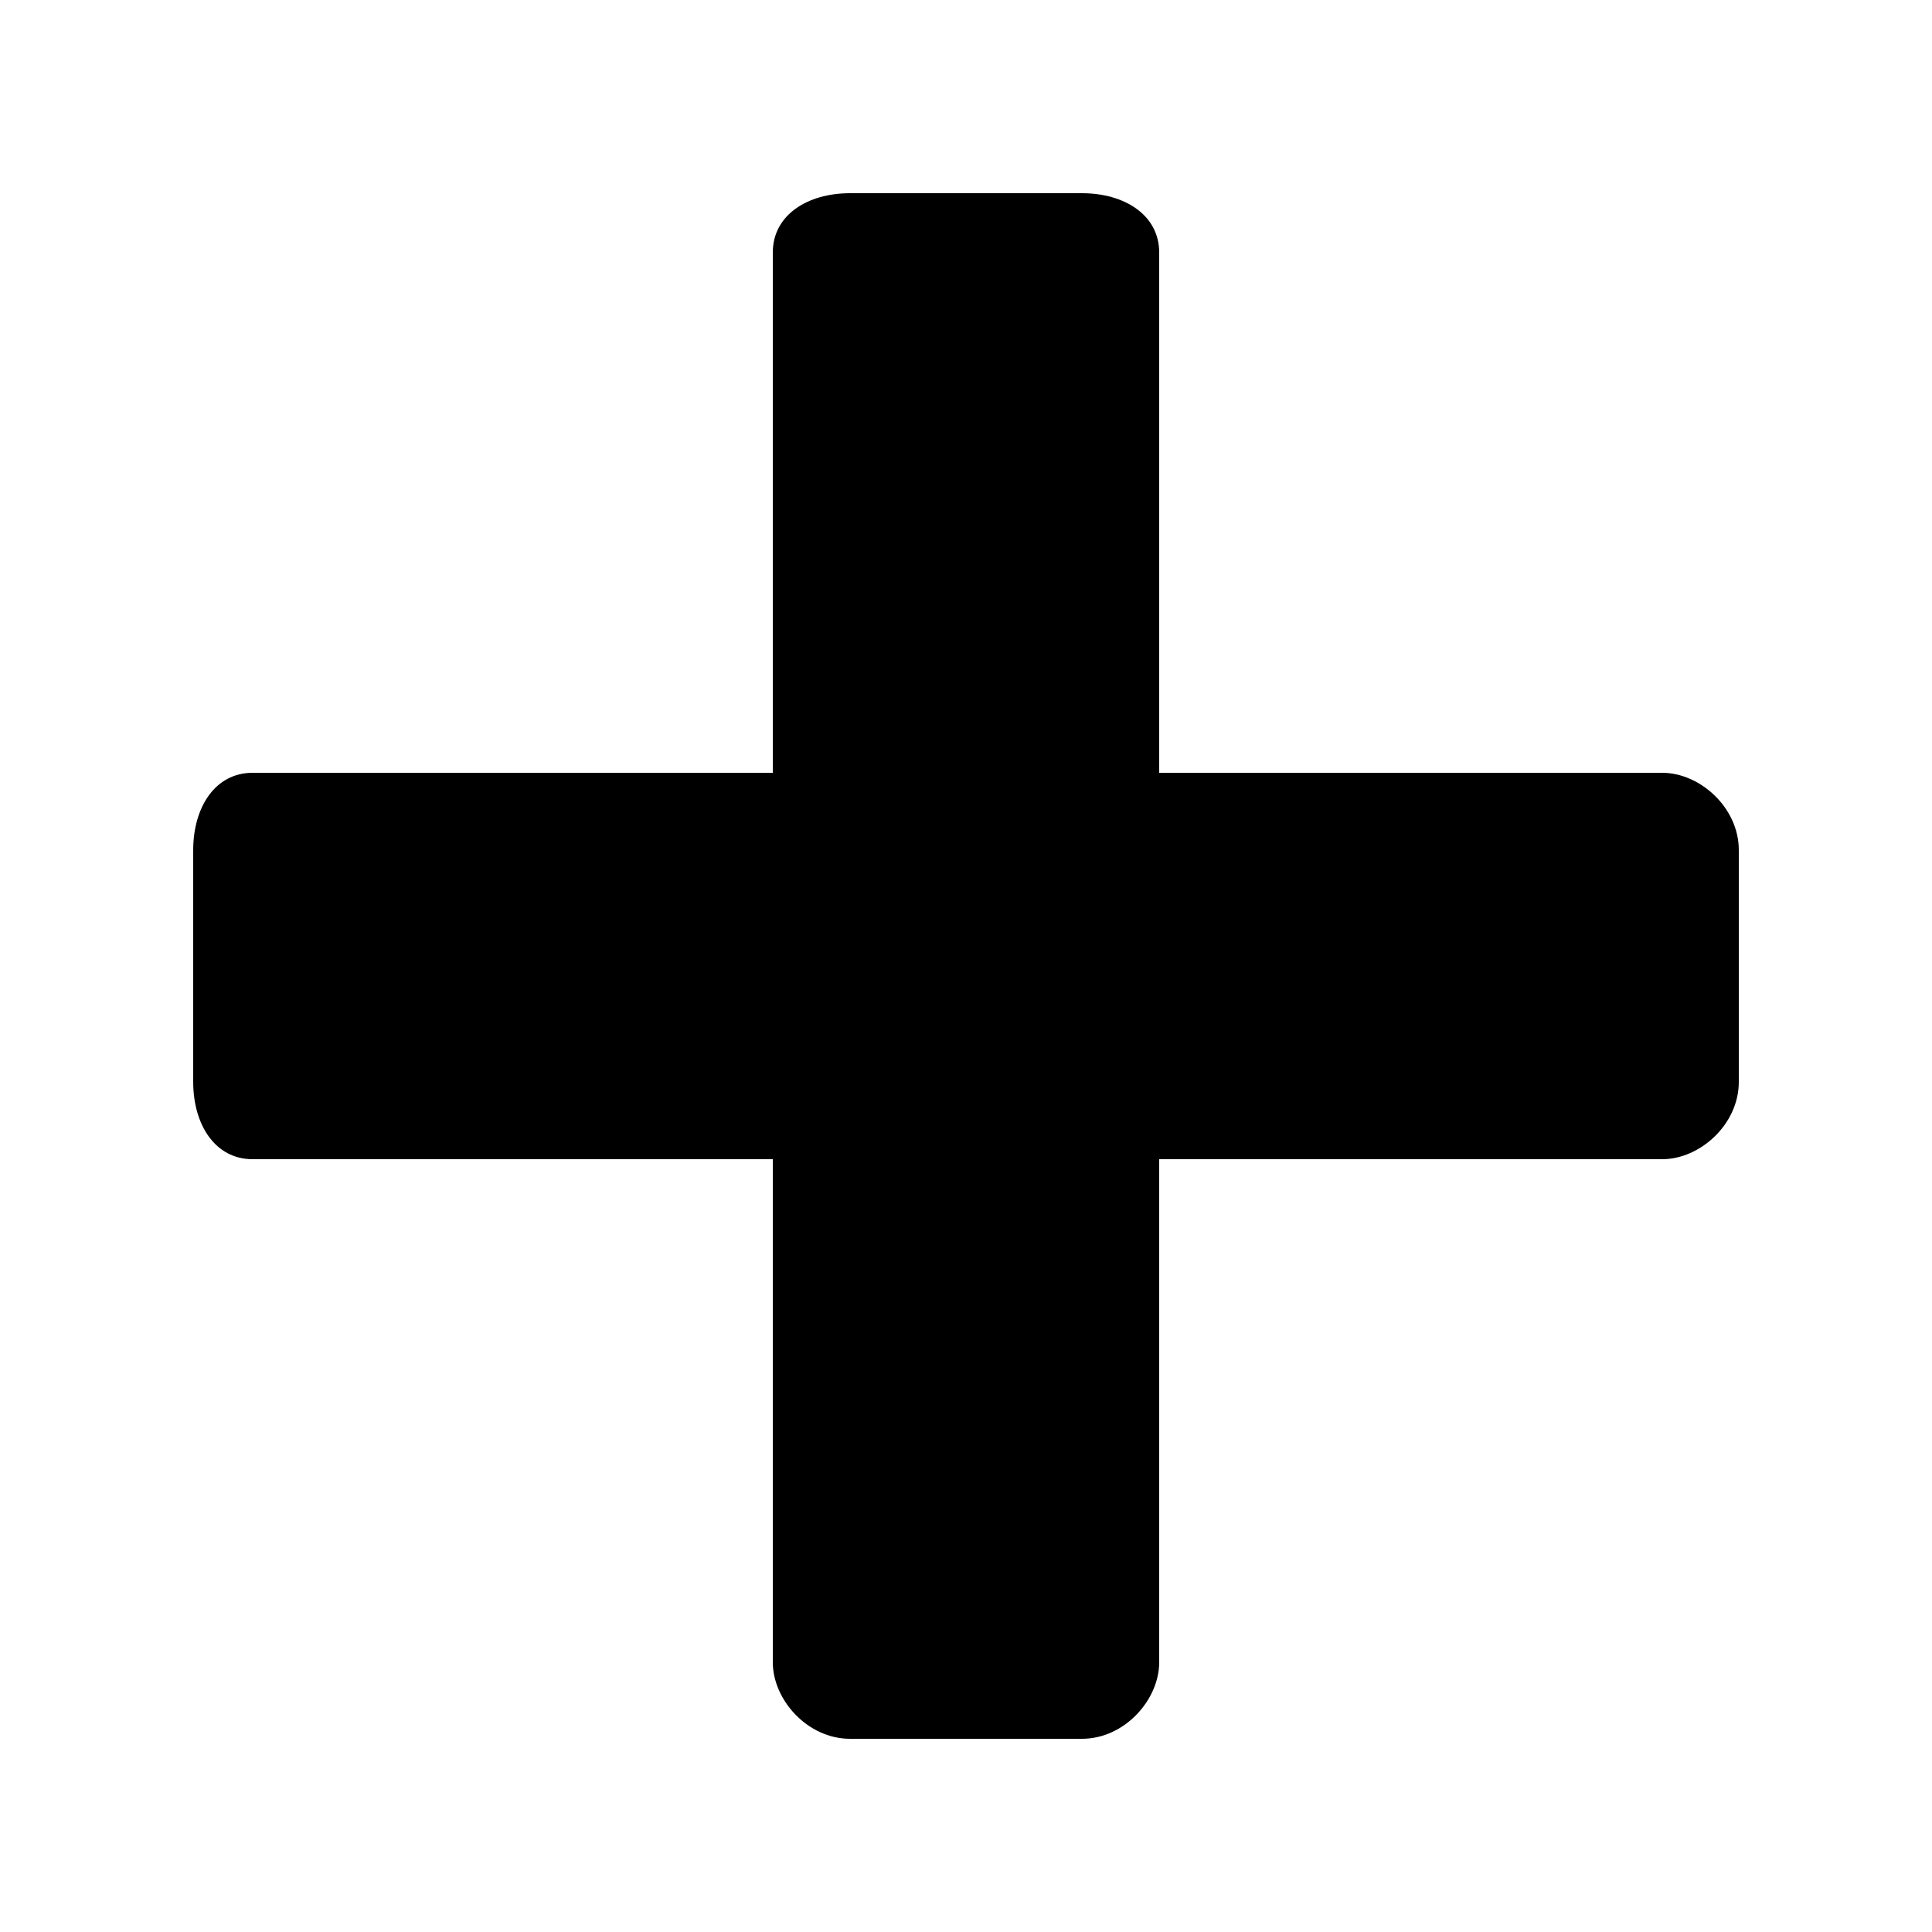 <?xml version="1.0" encoding="utf-8"?>
<!-- Generator: Adobe Illustrator 16.0.0, SVG Export Plug-In . SVG Version: 6.00 Build 0)  -->
<!DOCTYPE svg PUBLIC "-//W3C//DTD SVG 1.1//EN" "http://www.w3.org/Graphics/SVG/1.1/DTD/svg11.dtd">
<svg version="1.1" id="plus" xmlns="http://www.w3.org/2000/svg" xmlns:xlink="http://www.w3.org/1999/xlink" x="0px" y="0px"
	 width="100px" height="100px" viewBox="0 0 100 100" enable-background="new 0 0 100 100" xml:space="preserve">
<path d="M86.039,40H60V13.073C60,11.13,58.209,10,56,10H44c-2.209,0-4,1.13-4,3.073V40H13.073C11.13,40,10,41.791,10,44v12
	c0,2.209,1.13,4,3.073,4H40v26.039C40,87.979,41.791,90,44,90h12c2.209,0,4-2.021,4-3.961V60h26.039C87.979,60,90,58.209,90,56V44
	C90,41.791,87.979,40,86.039,40z"/>
</svg>
